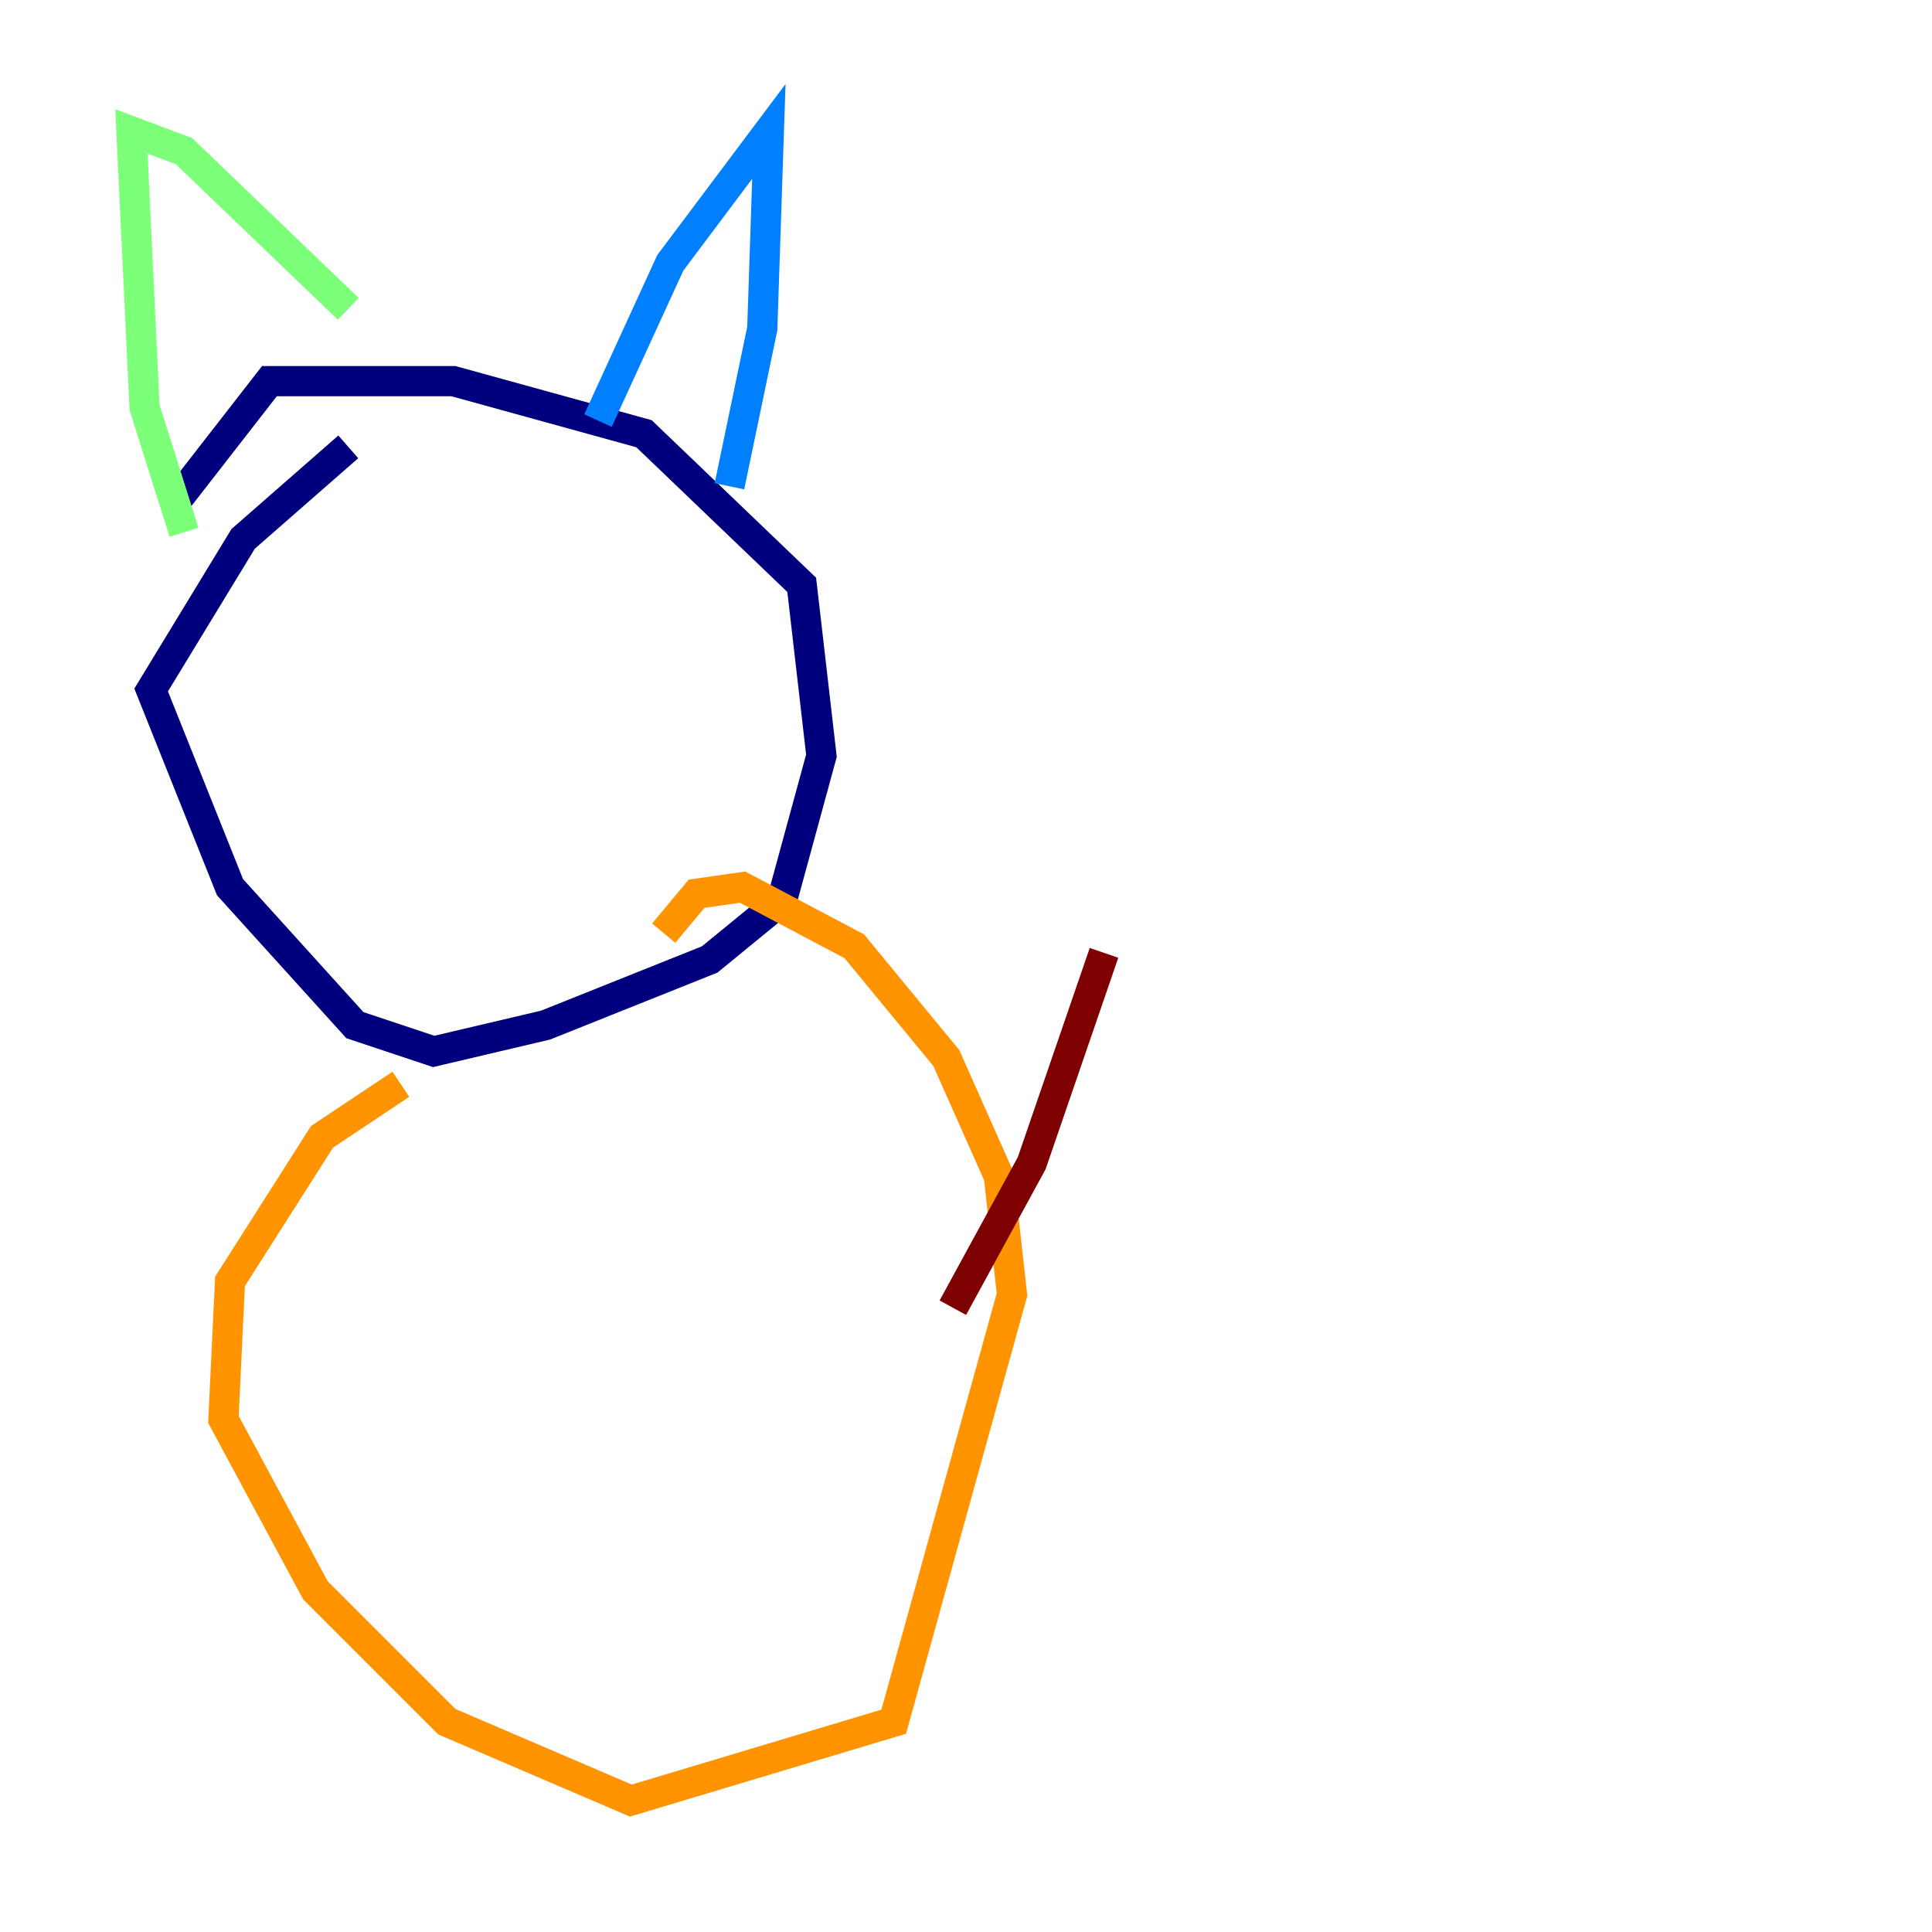 <?xml version="1.0" encoding="utf-8" ?>
<svg baseProfile="tiny" height="128" version="1.2" viewBox="0,0,128,128" width="128" xmlns="http://www.w3.org/2000/svg" xmlns:ev="http://www.w3.org/2001/xml-events" xmlns:xlink="http://www.w3.org/1999/xlink"><defs /><polyline fill="none" points="23.075,29.605 16.109,35.701 10.014,45.714 15.238,58.776 23.51,67.918 28.735,69.66 36.136,67.918 47.02,63.565 51.809,59.646 54.422,50.068 53.116,38.748 42.667,28.735 30.041,25.252 17.85,25.252 11.755,33.088" stroke="#00007f" stroke-width="2" /><polyline fill="none" points="39.619,27.864 44.408,17.415 50.939,8.707 50.503,21.769 48.327,32.218" stroke="#0080ff" stroke-width="2" /><polyline fill="none" points="12.191,35.265 9.578,26.993 8.707,8.707 12.191,10.014 23.075,20.463" stroke="#7cff79" stroke-width="2" /><polyline fill="none" points="26.558,71.837 21.333,75.32 15.238,84.898 14.803,94.041 20.898,105.361 29.605,114.068 41.796,119.293 59.211,114.068 67.048,85.769 66.177,77.932 62.694,70.095 56.599,62.694 49.197,58.776 46.15,59.211 43.973,61.823" stroke="#ff9400" stroke-width="2" /><polyline fill="none" points="63.129,86.639 68.354,77.061 73.143,63.129" stroke="#7f0000" stroke-width="2" /></svg>